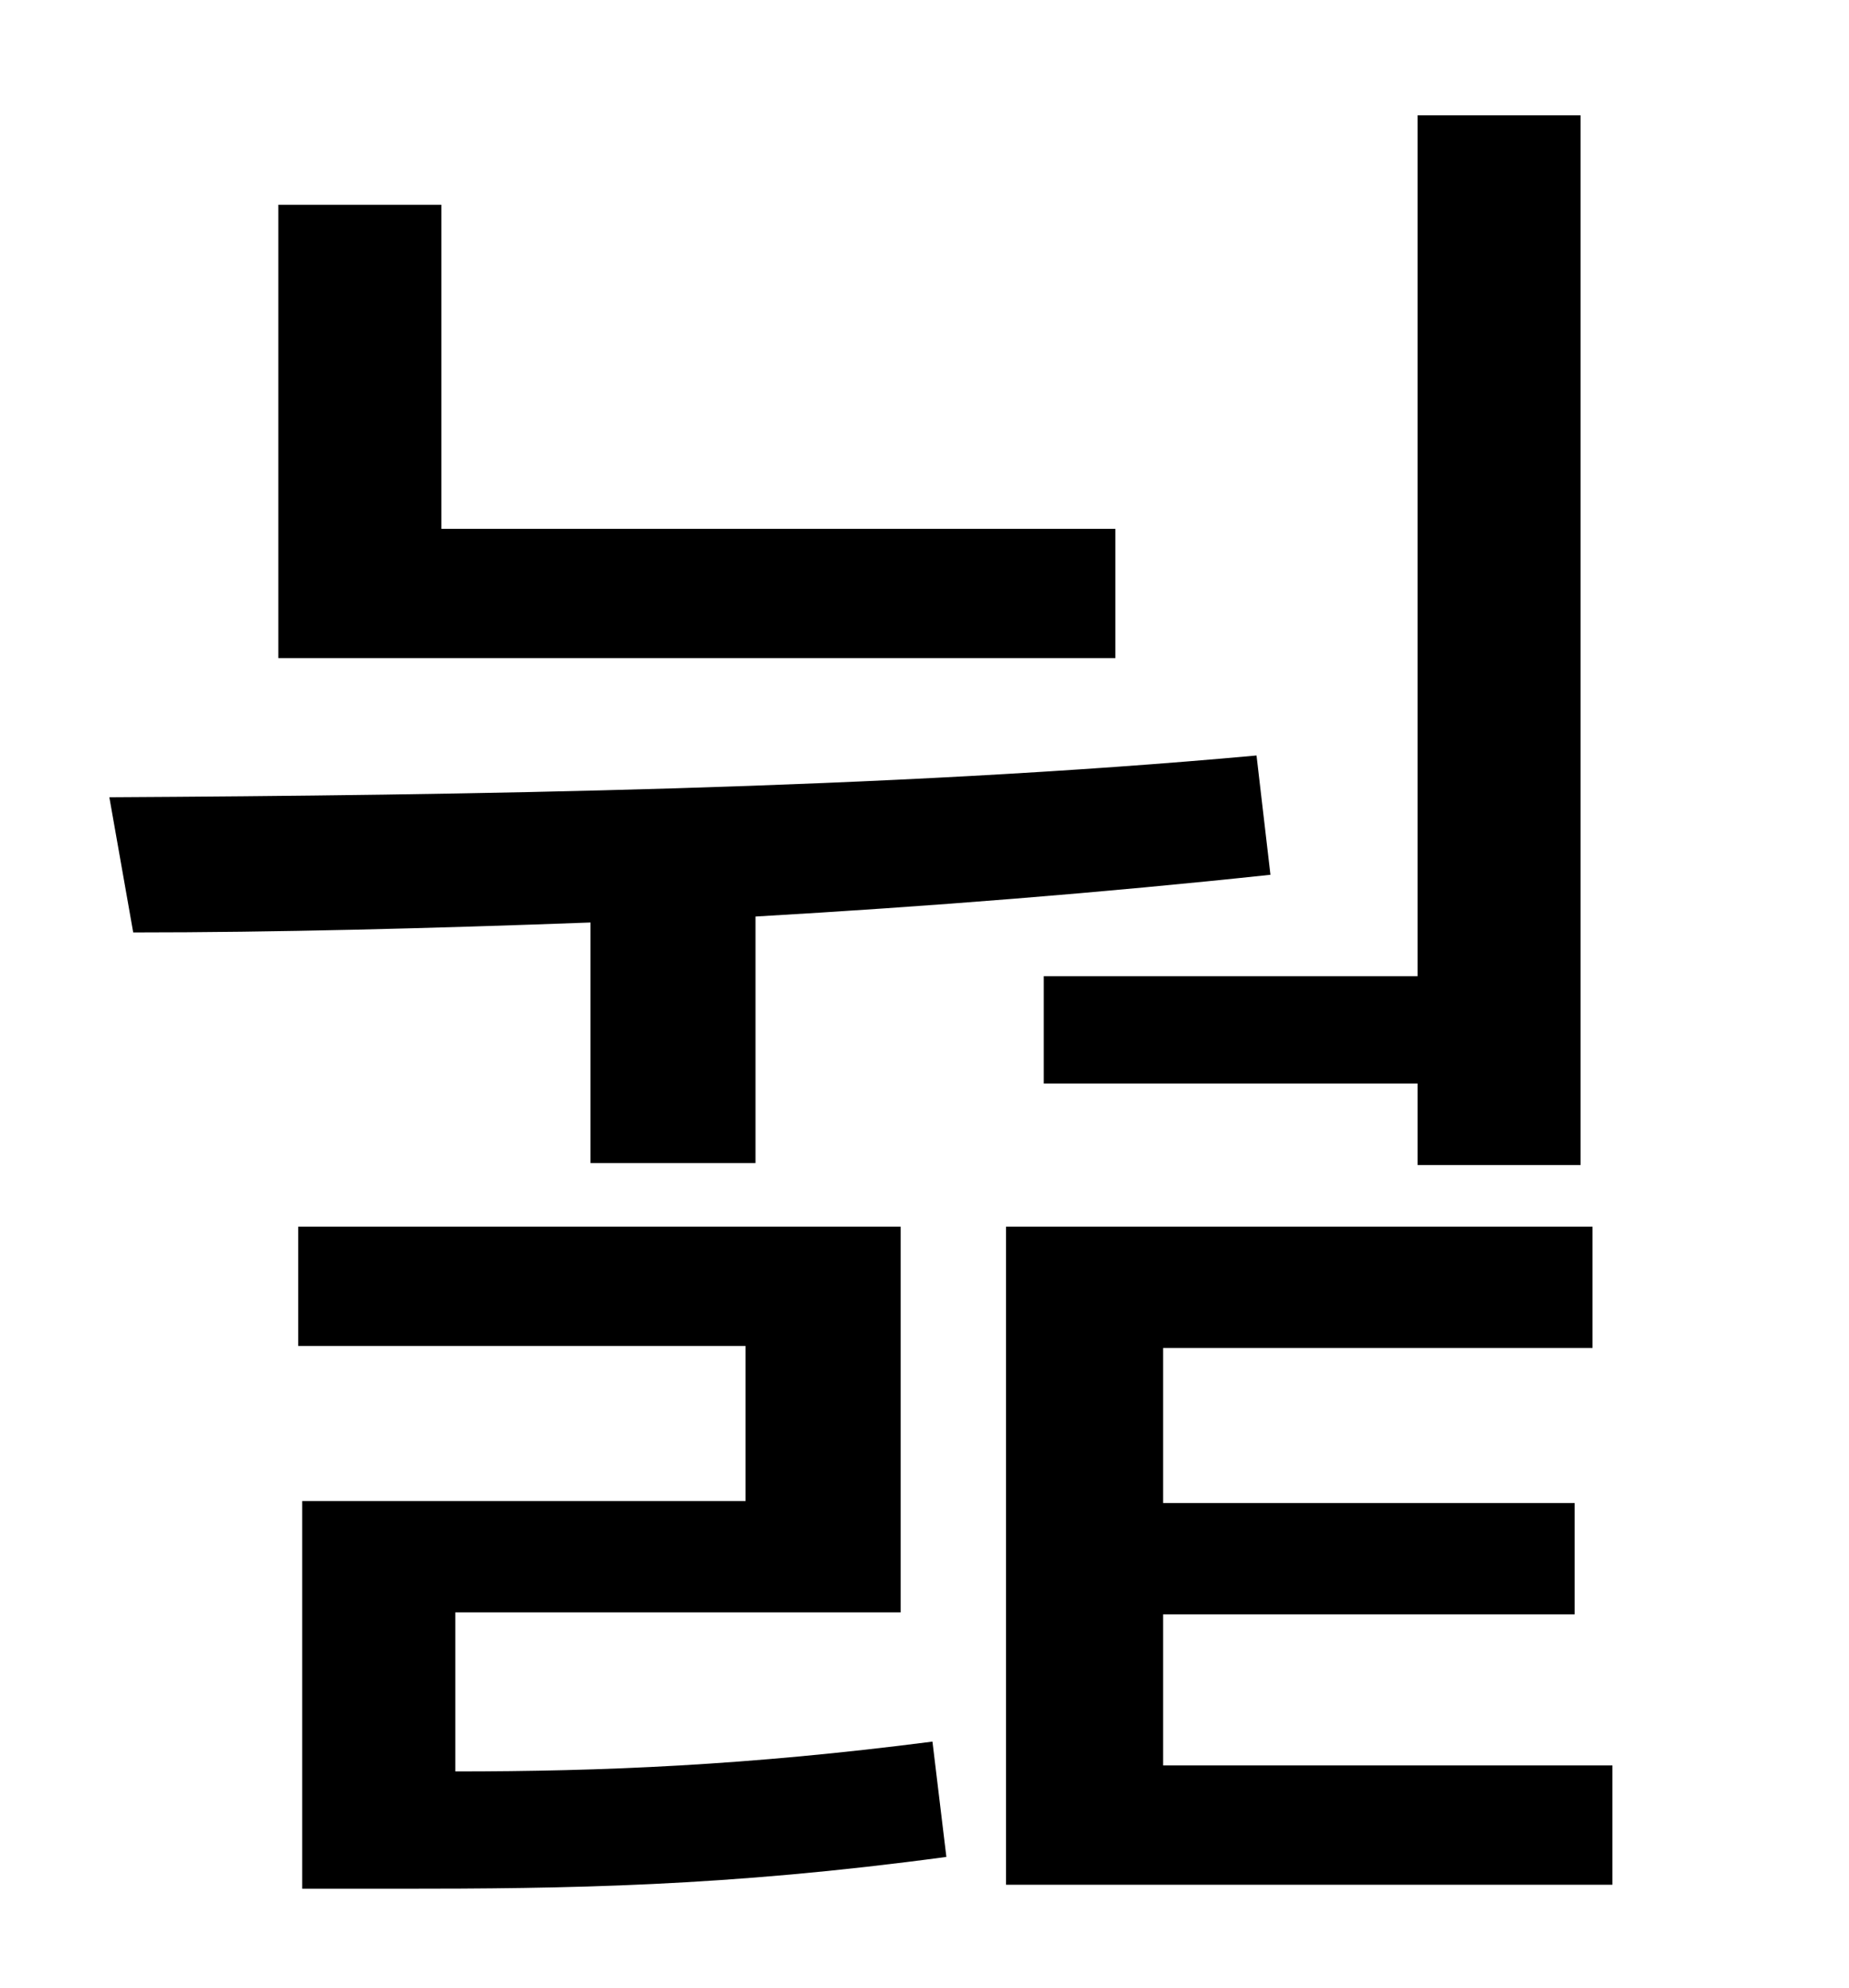 <?xml version="1.0" standalone="no"?>
<!DOCTYPE svg PUBLIC "-//W3C//DTD SVG 1.1//EN" "http://www.w3.org/Graphics/SVG/1.1/DTD/svg11.dtd" >
<svg xmlns="http://www.w3.org/2000/svg" xmlns:xlink="http://www.w3.org/1999/xlink" version="1.1" viewBox="-10 0 930 1000">
   <path fill="currentColor"
d="M515 491h188v-433h82v528h-82v-41h-188v-54zM551 266v65h-421v-228h82v163h339zM287 585v-121c-81 3 -159 5 -230 5l-12 -68c176 -1 391 -4 577 -21l7 60c-84 9 -172 16 -259 21v124h-83zM219 811v80c74 0 147 -3 240 -15l7 58c-111 15 -191 16 -276 16h-48v-195h223v-78
h-225v-60h303v194h-224zM575 888h226v60h-305v-331h295v61h-216v78h207v56h-207v76z" />
</svg>
